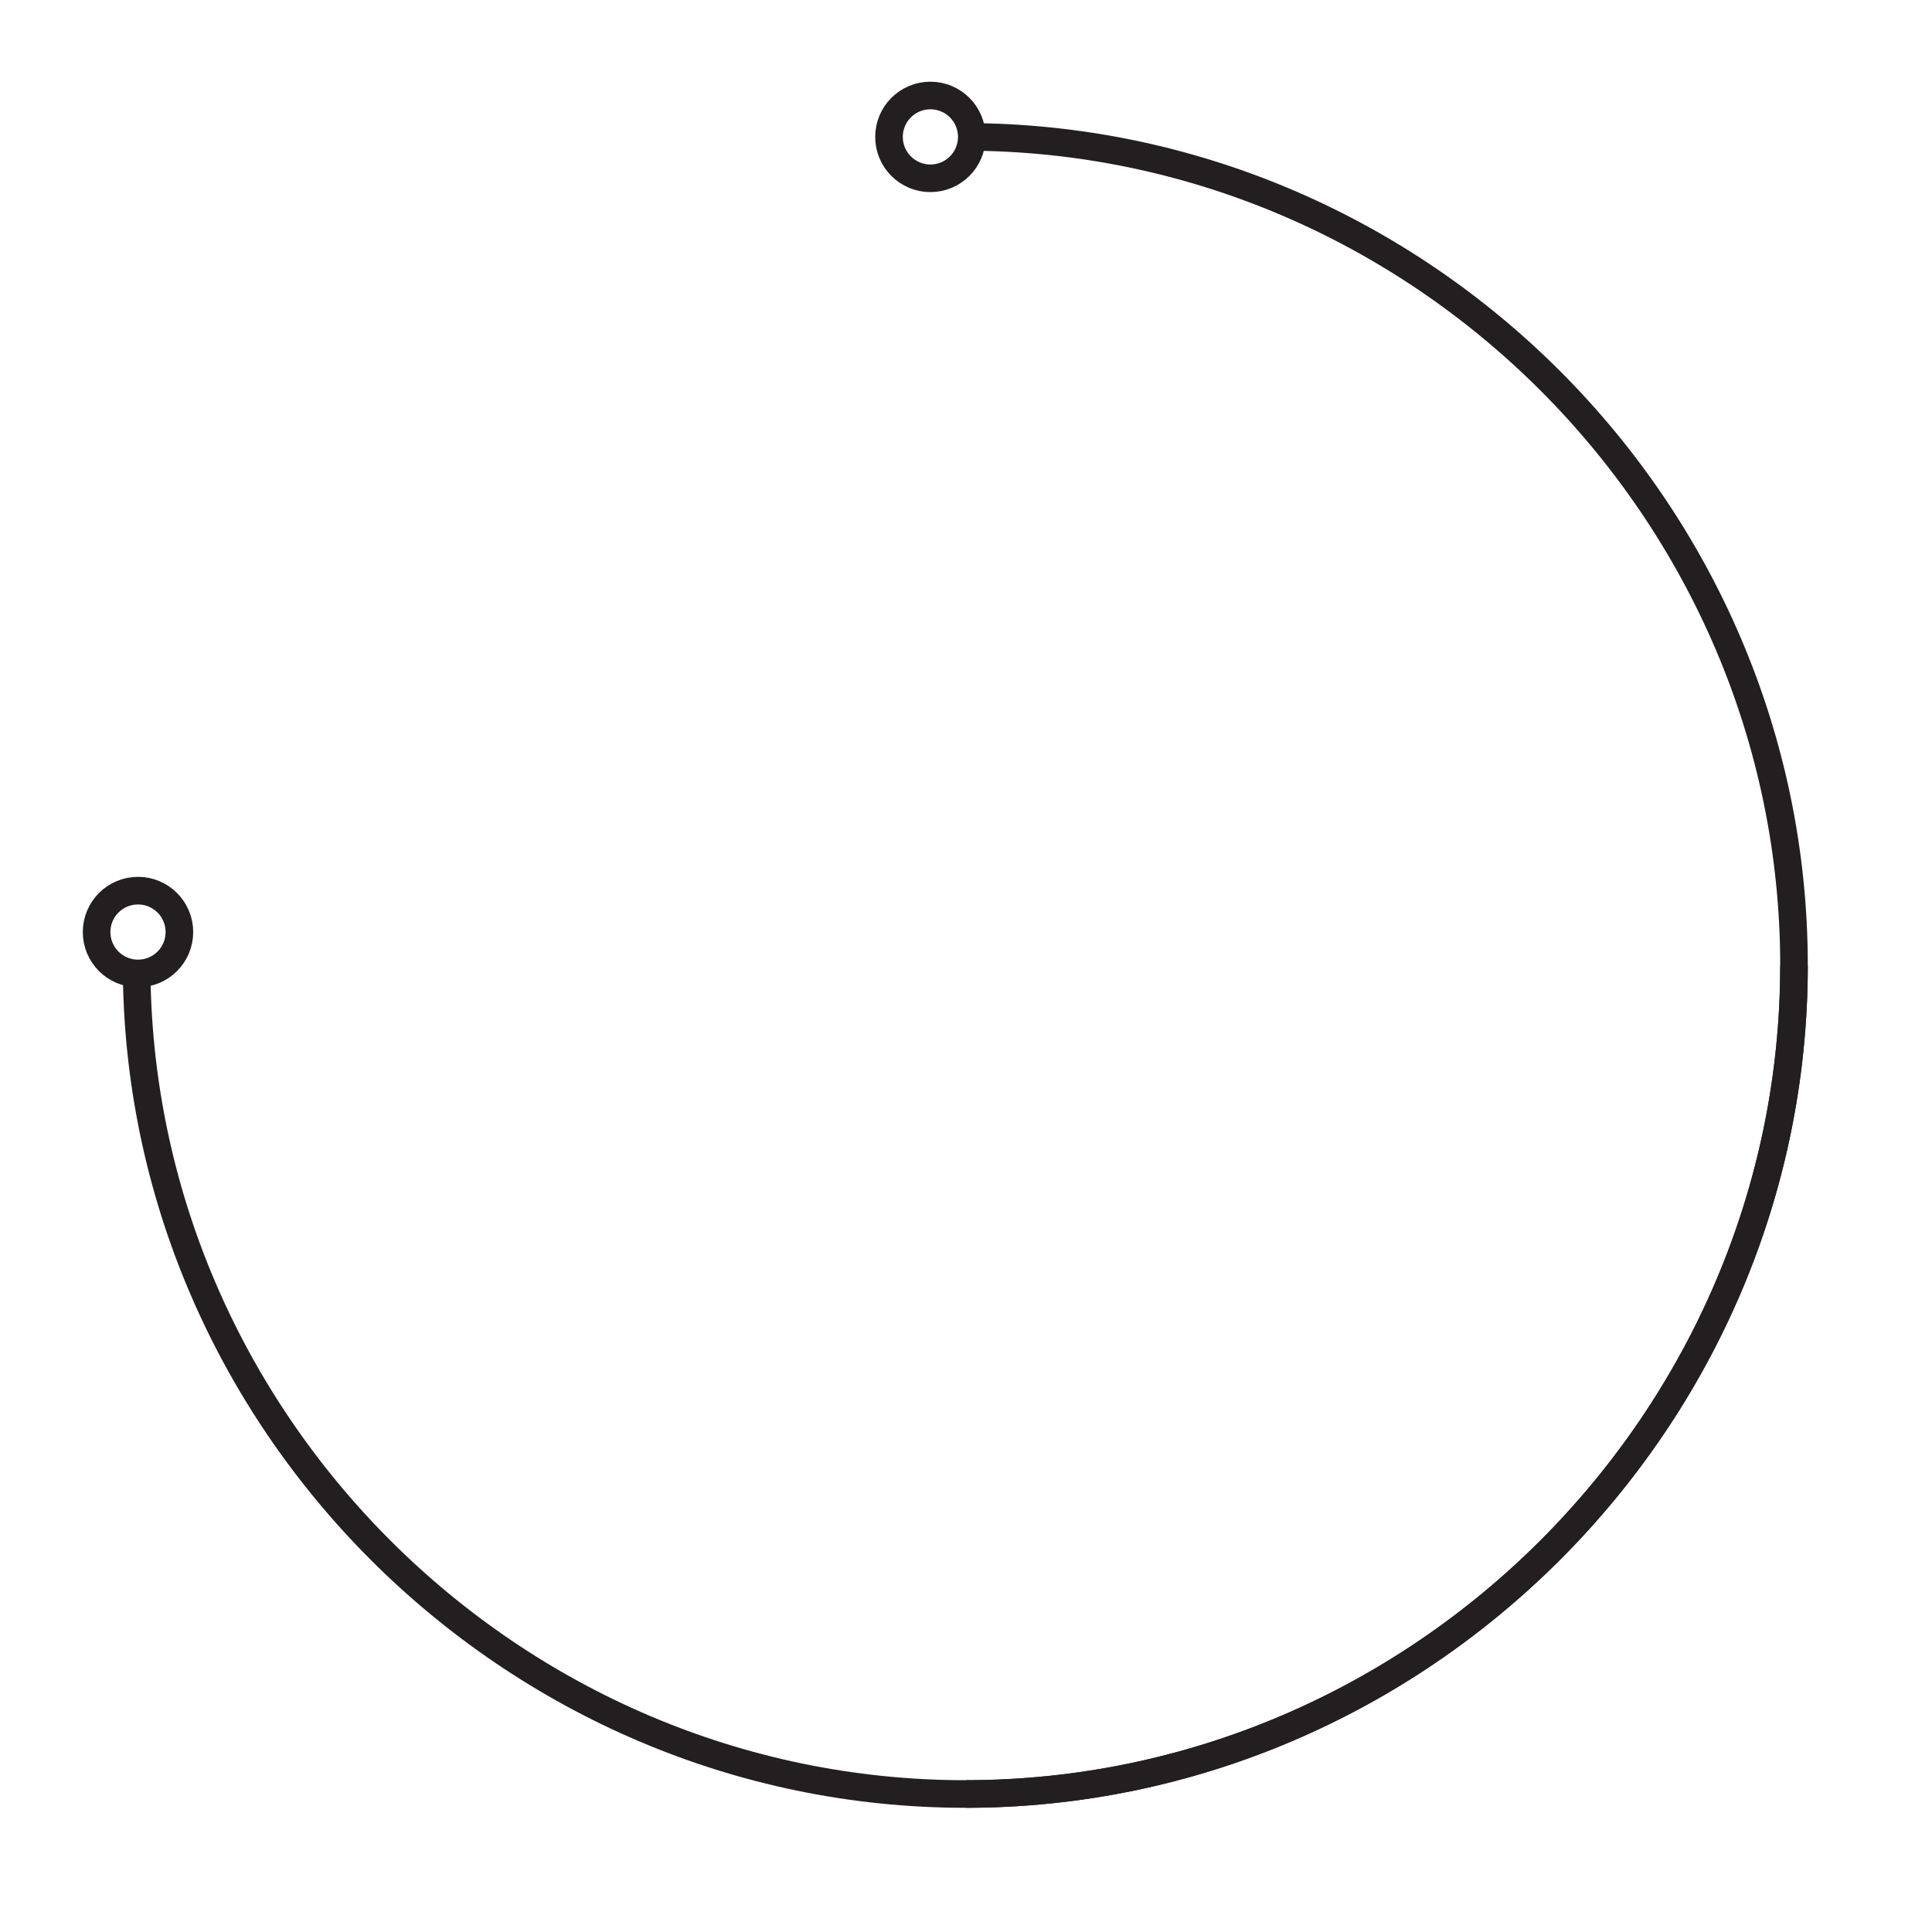 <?xml version="1.0" encoding="UTF-8"?><svg id="Layer_1" xmlns="http://www.w3.org/2000/svg" viewBox="0 0 70 70"><defs><style>.cls-1{fill:none;stroke:#231f20;stroke-miterlimit:10;}</style></defs><g><path class="cls-1" d="m34.98,4.96c16.47,0,30.02,13.55,30.02,30.02s-13.55,30.02-30.02,30.02"/><path class="cls-1" d="m65,34.98c0,16.47-13.55,30.02-30.02,30.02S4.95,51.45,4.95,34.98"/></g><circle class="cls-1" cx="33.71" cy="4.96" r="1.5"/><circle class="cls-1" cx="5" cy="33.77" r="1.5"/></svg>